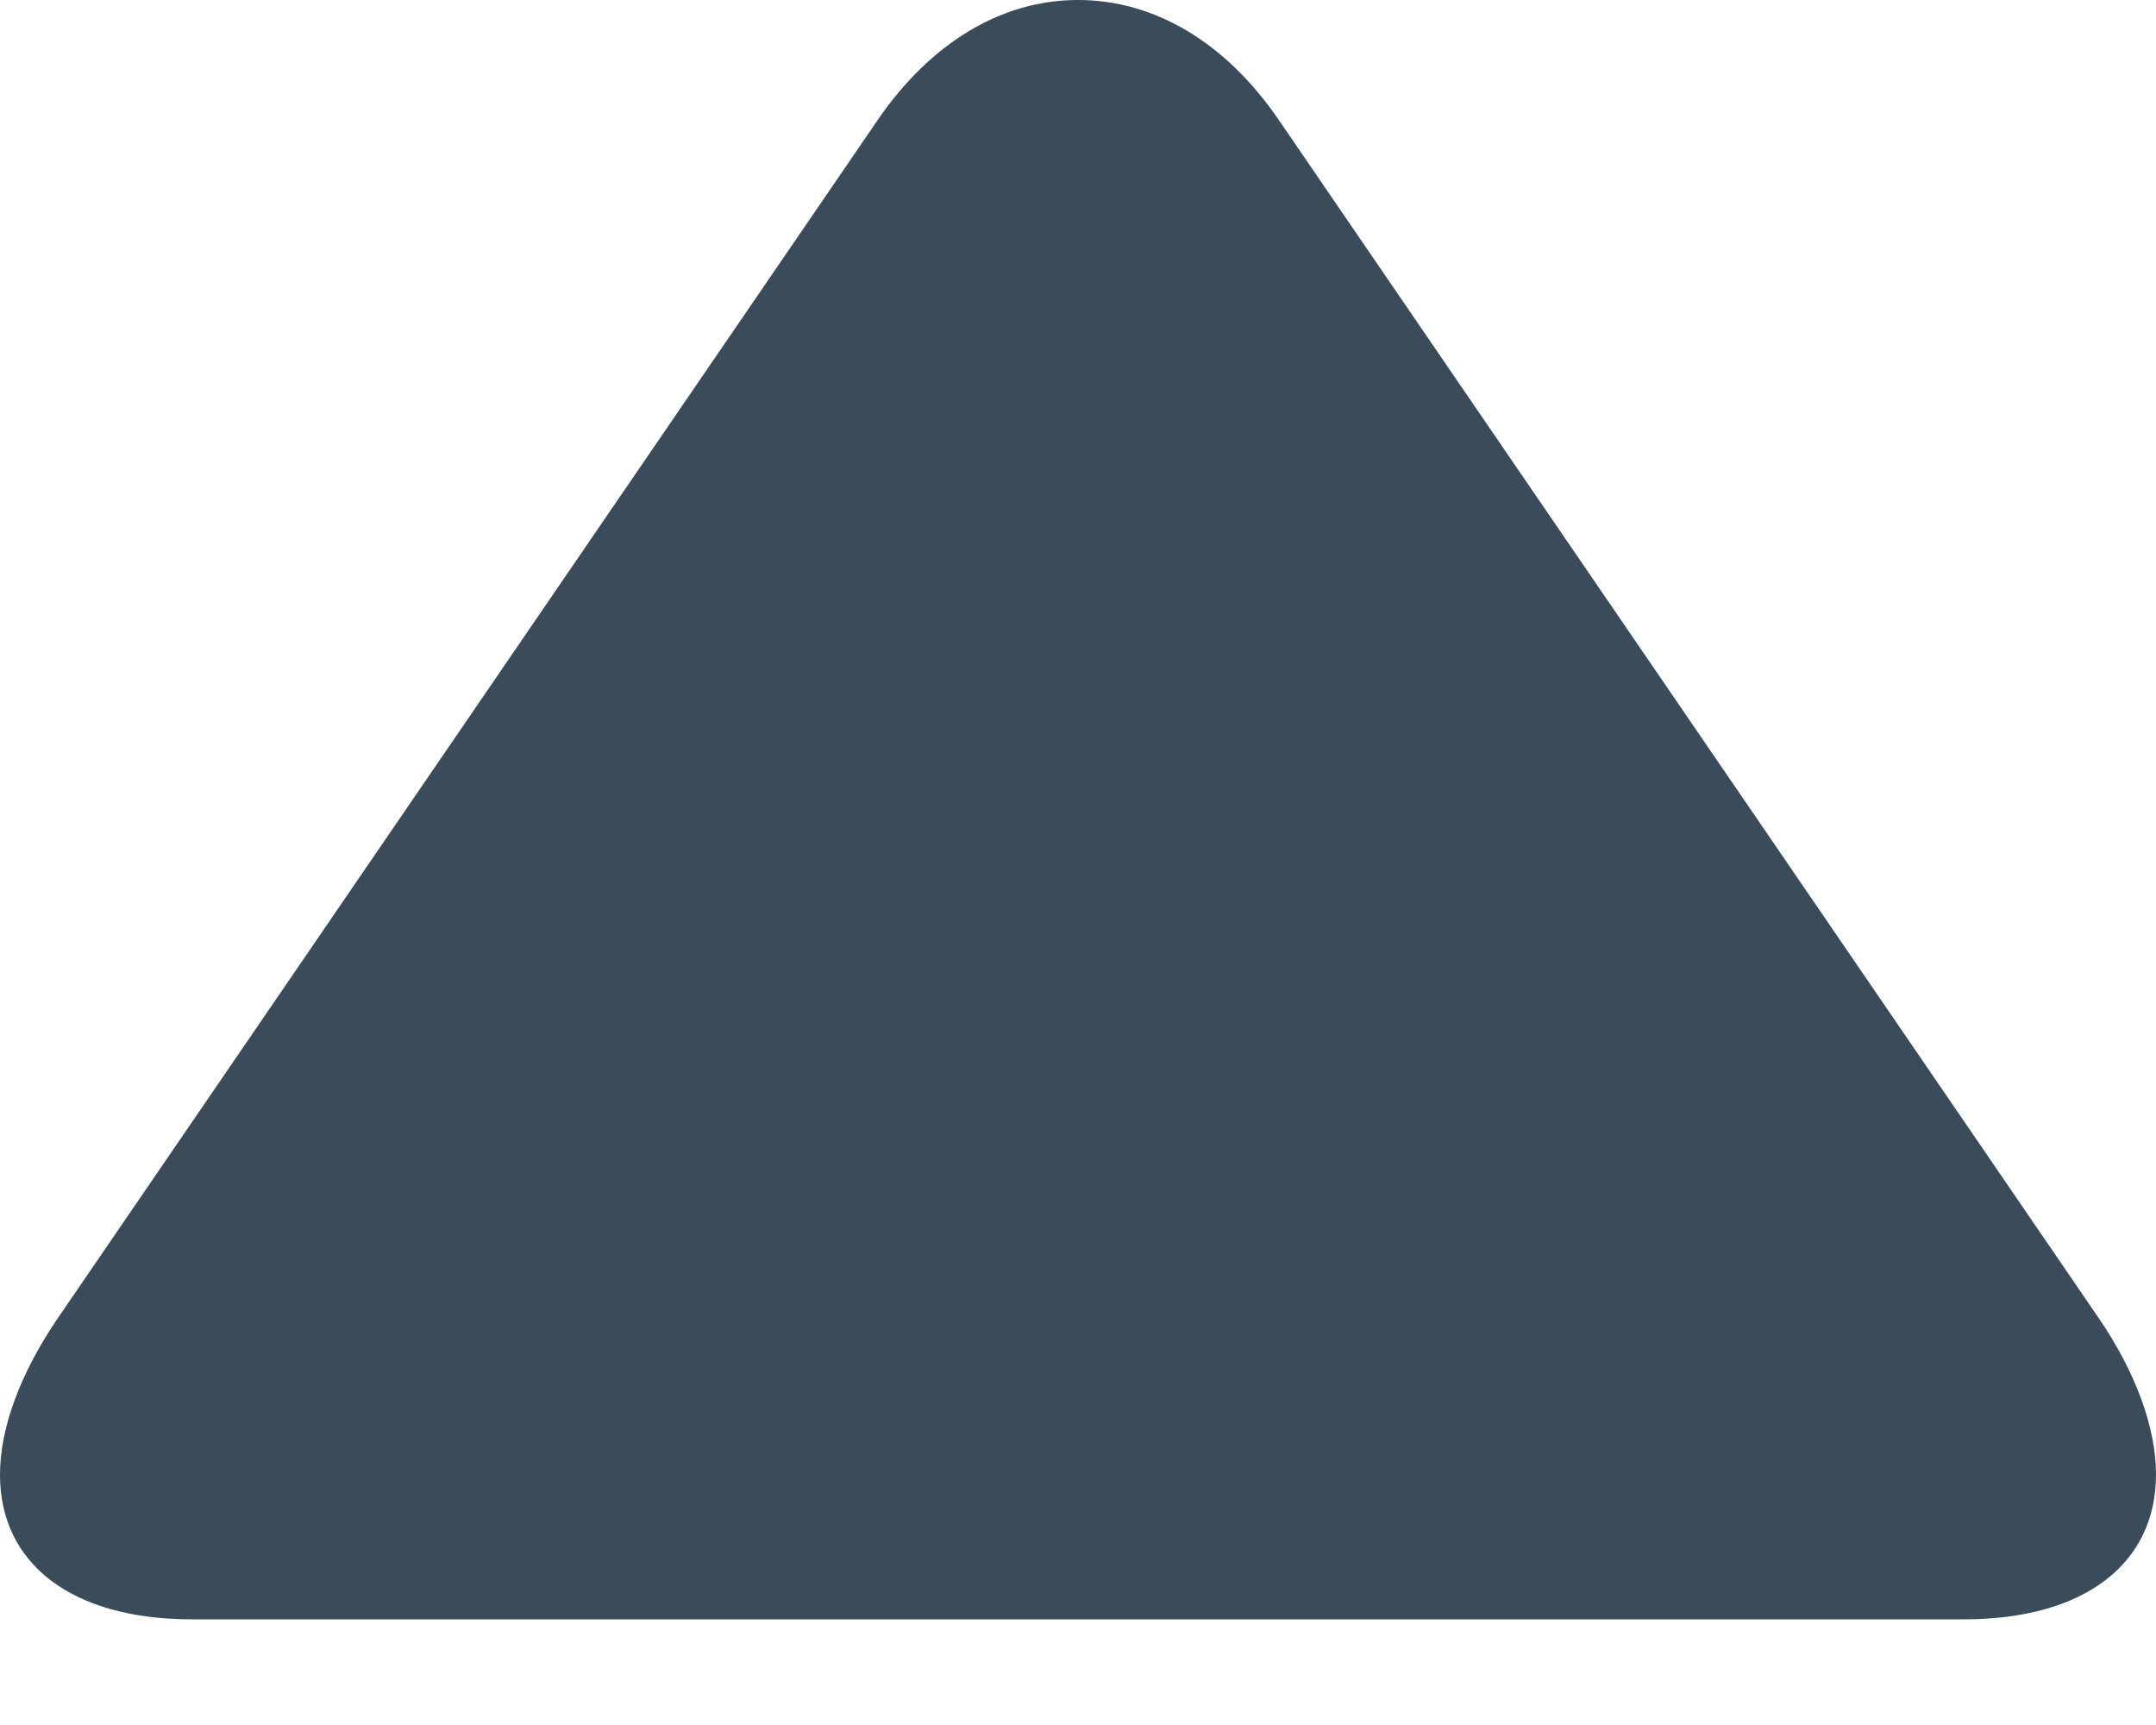 <svg width="10" height="8" viewBox="0 0 10 8" fill="none" xmlns="http://www.w3.org/2000/svg">
<path d="M5.929 0.553L9.731 6.108C9.907 6.364 10 6.623 10 6.838C10 7.253 9.667 7.51 9.109 7.51L0.89 7.51C0.333 7.51 -1.12165e-08 7.253 -2.93292e-08 6.839C-3.8734e-08 6.624 0.093 6.37 0.269 6.112L4.072 0.555C4.317 0.198 4.646 -4.69729e-05 5 -4.69883e-05C5.354 -0 5.684 0.196 5.929 0.553Z" fill="#3A4B5A"/>
</svg>
